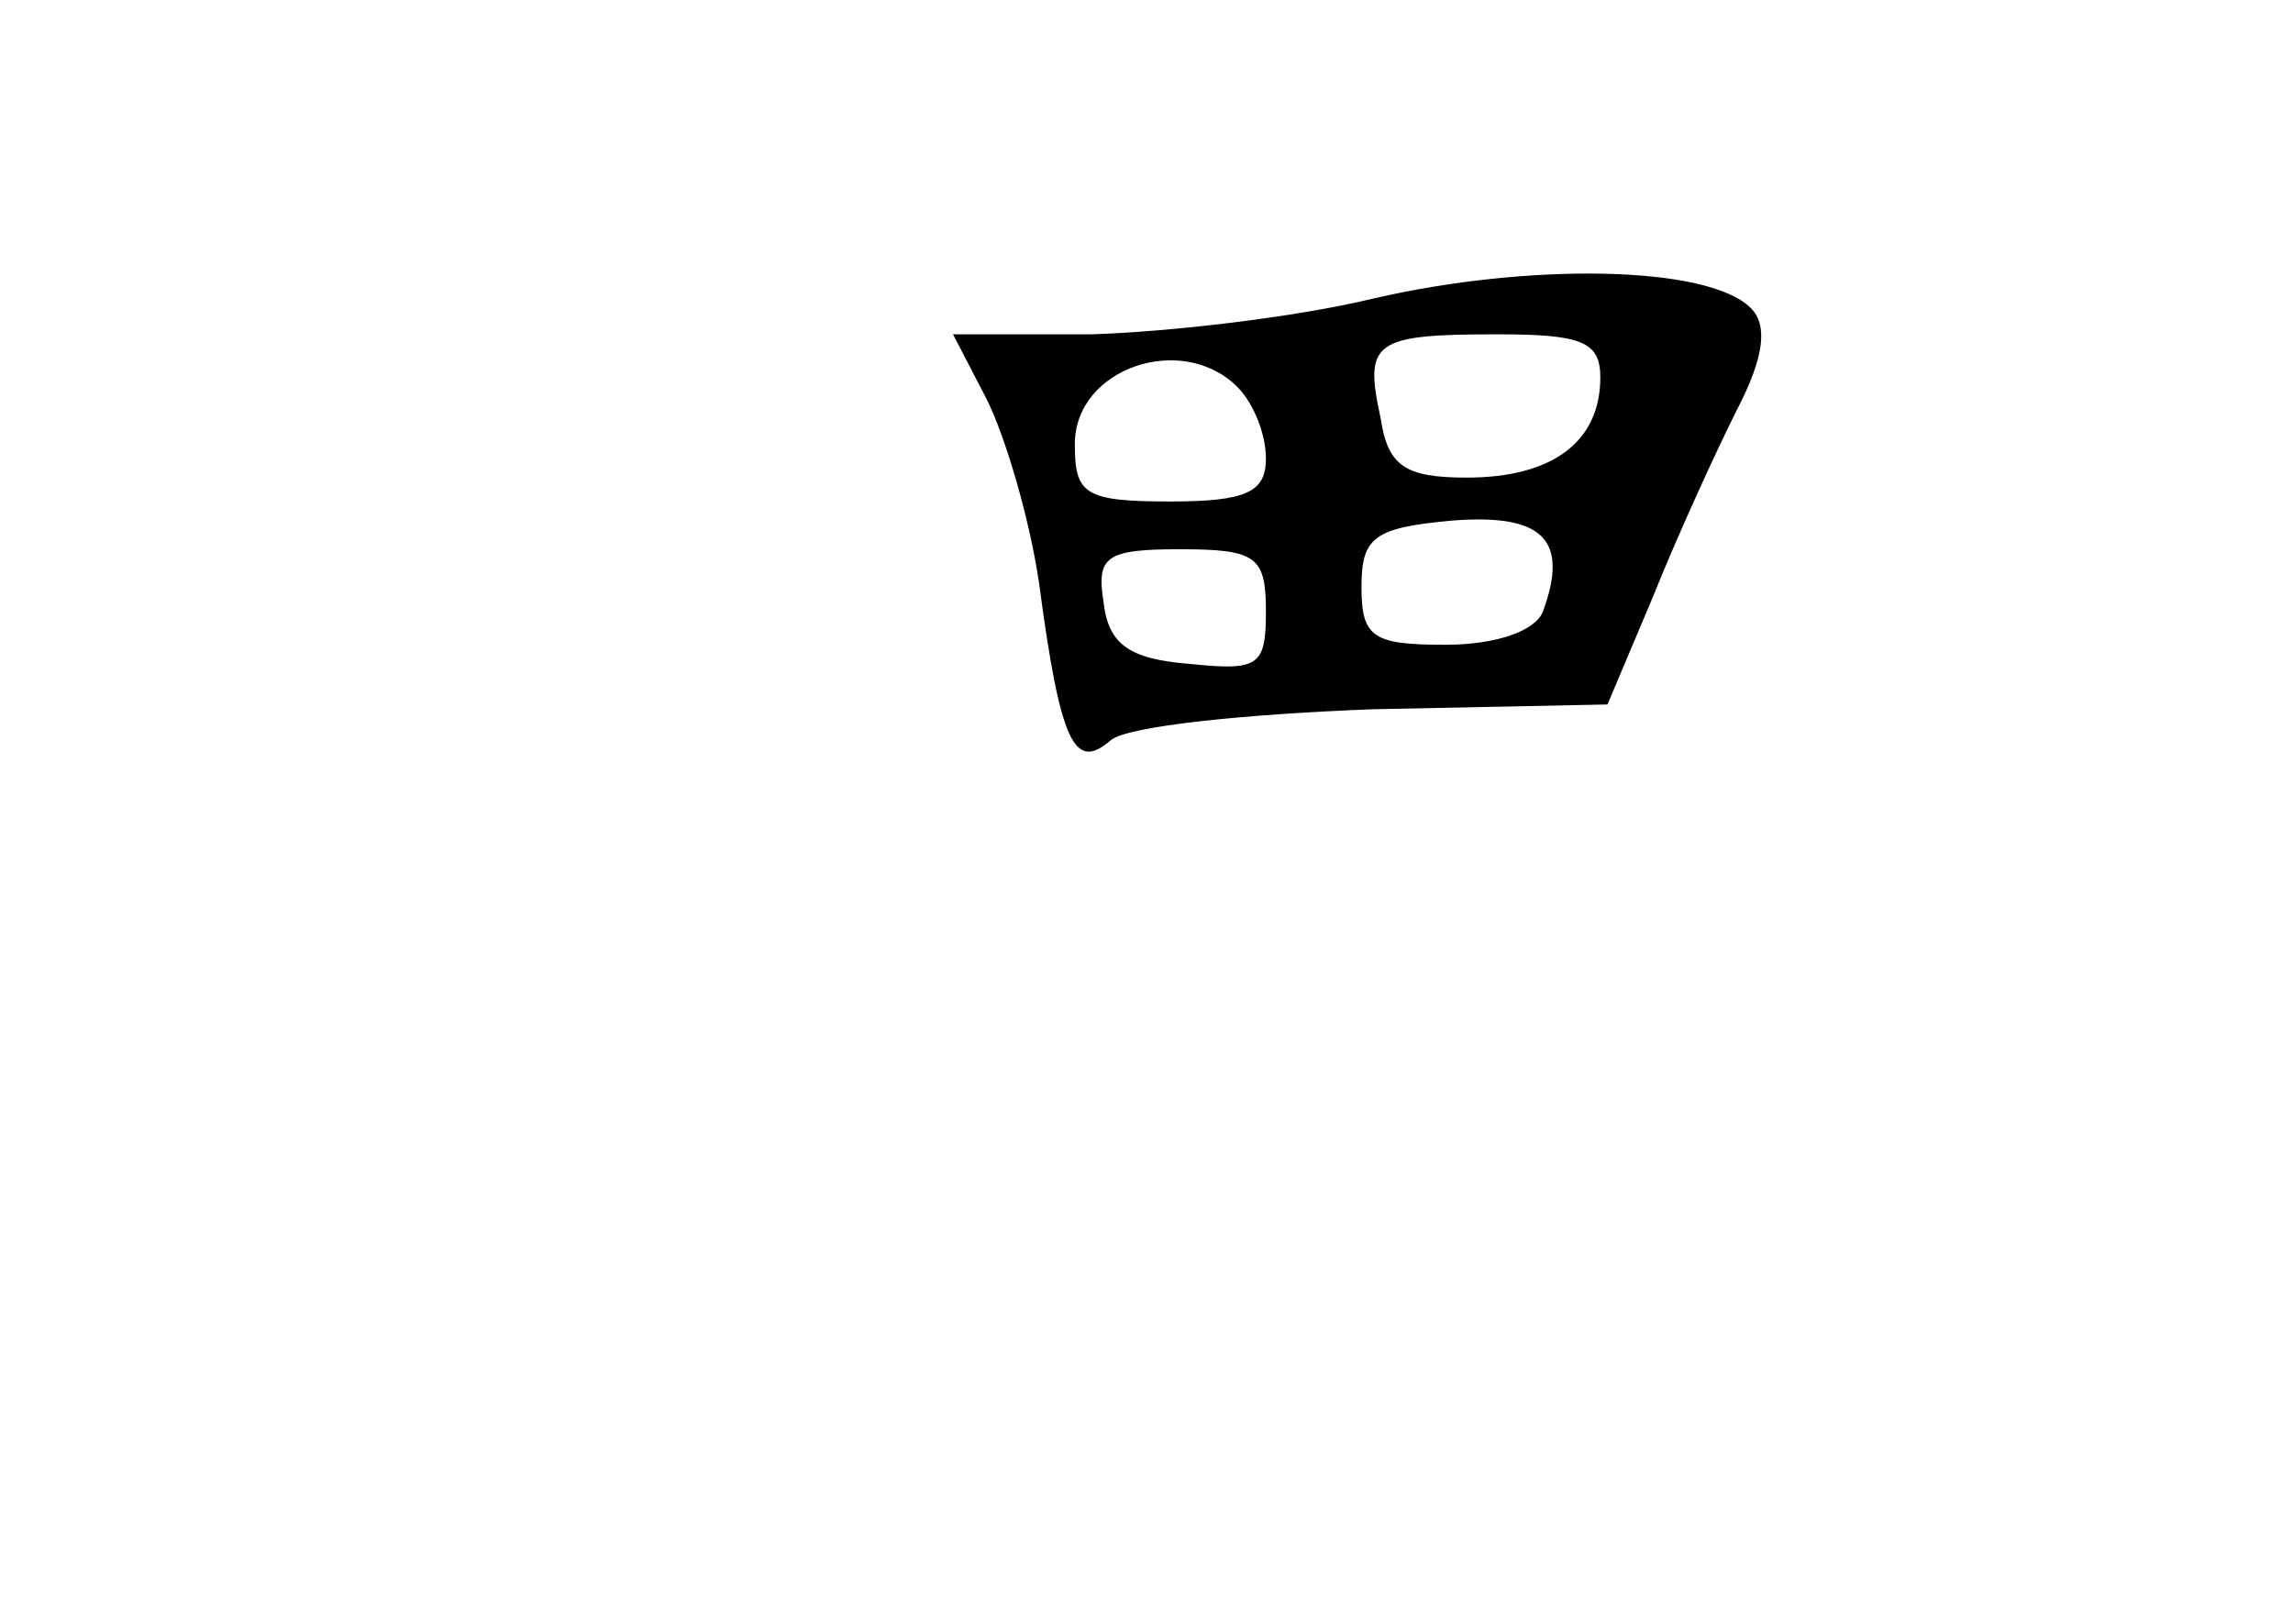<?xml version="1.0" standalone="no"?>
<!DOCTYPE svg PUBLIC "-//W3C//DTD SVG 20010904//EN"
 "http://www.w3.org/TR/2001/REC-SVG-20010904/DTD/svg10.dtd">
<svg version="1.0" xmlns="http://www.w3.org/2000/svg"
 width="96pt" height="68pt" viewBox="0 0 96 68"
 preserveAspectRatio="xMidYMid meet">
<g transform="translate(0,68) scale(0.1,-0.1)"
fill="#000000" stroke="none">
<path d="M575 555 c-33 -8 -86 -14 -118 -15 l-58 0 14 -27 c8 -16 18 -50 22
-77 9 -68 15 -79 30 -66 7 6 57 11 110 13 l98 2 19 45 c10 25 26 60 35 78 12
23 13 36 6 43 -18 18 -93 19 -158 4z m95 -33 c0 -27 -20 -42 -56 -42 -26 0
-33 5 -36 25 -7 32 -3 35 49 35 35 0 43 -3 43 -18z m-152 -4 c7 -7 12 -20 12
-30 0 -14 -8 -18 -40 -18 -36 0 -40 3 -40 24 0 32 45 47 68 24z m128 -94 c-3
-8 -19 -14 -41 -14 -30 0 -35 3 -35 24 0 21 5 25 38 28 38 3 49 -8 38 -38z
m-116 0 c0 -23 -3 -25 -32 -22 -25 2 -34 8 -36 26 -3 19 1 22 32 22 32 0 36
-3 36 -26z"/>
</g>
</svg>
